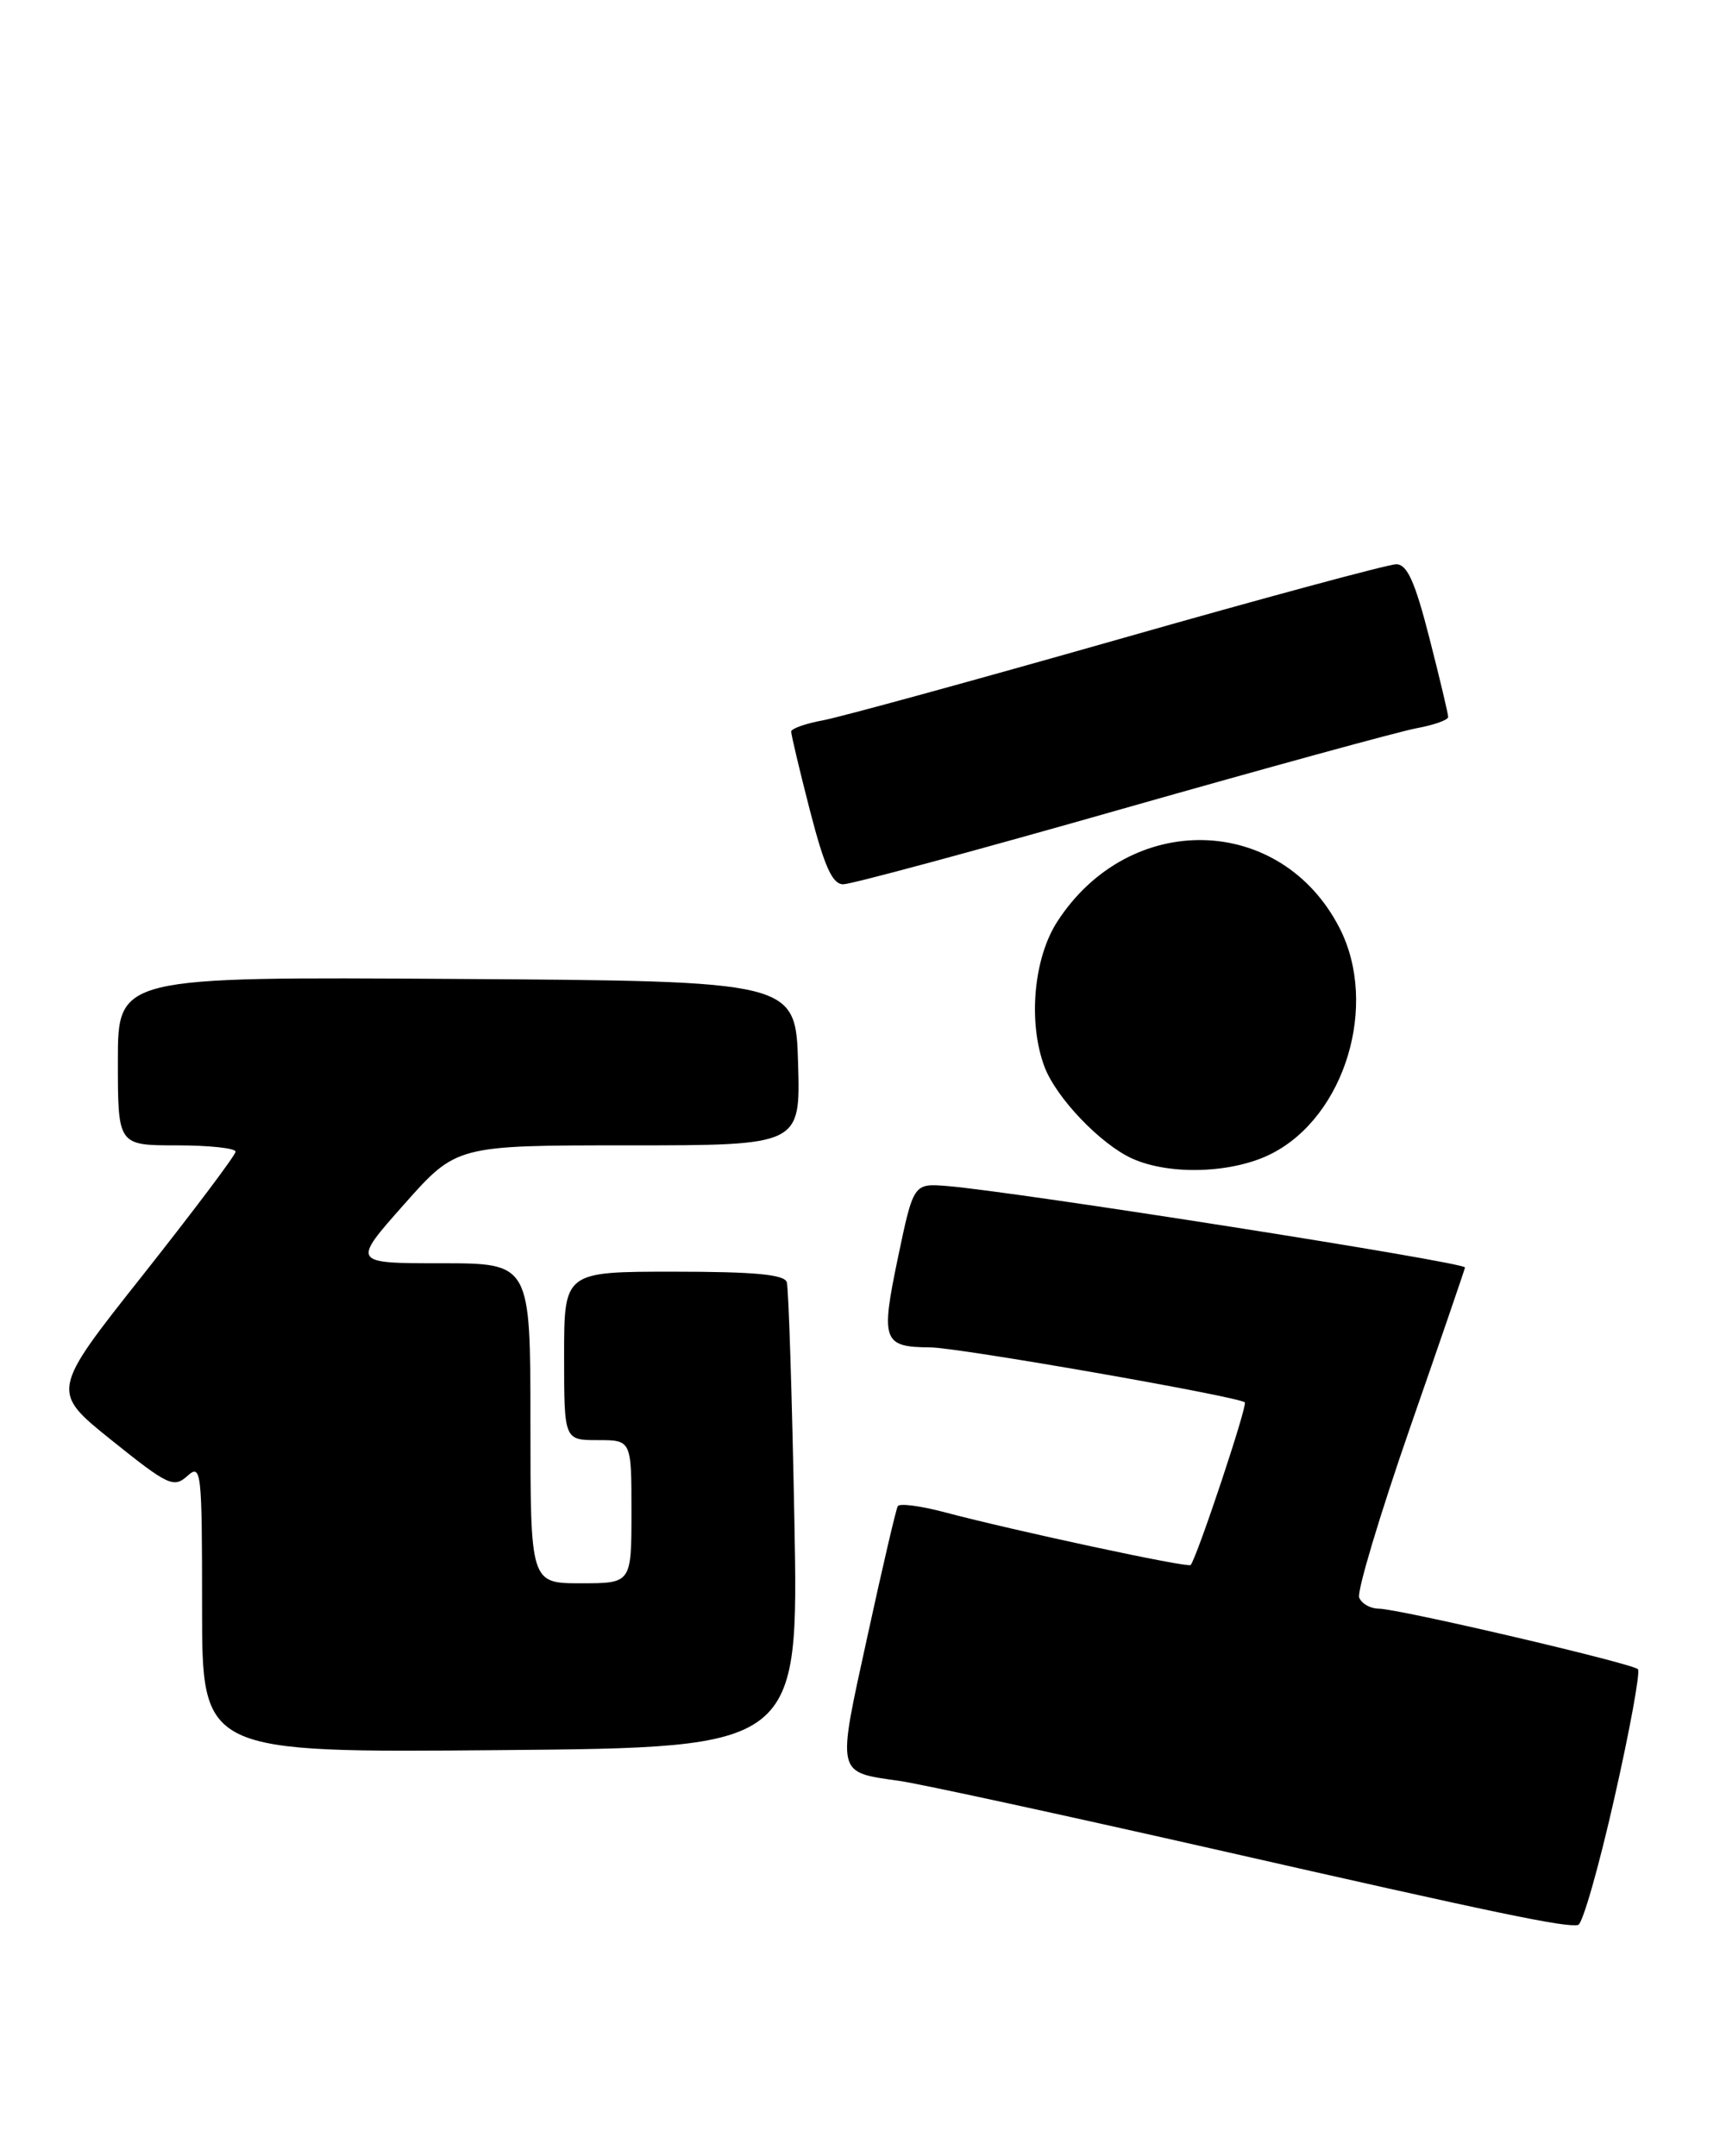 <?xml version="1.0" encoding="UTF-8" standalone="no"?>
<!DOCTYPE svg PUBLIC "-//W3C//DTD SVG 1.1//EN" "http://www.w3.org/Graphics/SVG/1.1/DTD/svg11.dtd" >
<svg xmlns="http://www.w3.org/2000/svg" xmlns:xlink="http://www.w3.org/1999/xlink" version="1.1" viewBox="0 0 205 256">
 <g >
 <path fill="currentColor"
d=" M 191.73 213.56 C 193.58 205.42 194.84 198.50 194.54 198.20 C 193.83 197.50 166.07 191.01 163.72 191.01 C 162.74 191.00 161.71 190.41 161.43 189.69 C 161.16 188.96 163.87 179.91 167.46 169.56 C 171.06 159.22 174.00 150.64 174.00 150.50 C 174.00 149.88 120.75 141.51 112.50 140.83 C 108.50 140.51 108.50 140.51 106.64 149.38 C 104.59 159.22 104.85 159.95 110.50 159.99 C 113.78 160.00 147.18 165.84 147.85 166.52 C 148.19 166.86 142.24 184.74 141.42 185.83 C 141.15 186.20 120.57 181.78 112.25 179.58 C 109.37 178.81 106.84 178.48 106.63 178.84 C 106.42 179.20 104.79 186.19 103.01 194.37 C 99.38 210.96 99.25 210.38 106.92 211.48 C 109.44 211.85 126.12 215.47 144.00 219.52 C 178.16 227.28 185.90 228.89 187.44 228.57 C 187.96 228.46 189.89 221.71 191.73 213.56 Z  M 94.35 180.50 C 94.07 165.65 93.66 152.94 93.45 152.25 C 93.17 151.33 89.58 151.00 80.03 151.00 C 67.00 151.00 67.00 151.00 67.00 161.00 C 67.00 171.00 67.00 171.00 71.00 171.00 C 75.00 171.00 75.00 171.00 75.00 179.50 C 75.00 188.00 75.00 188.00 69.00 188.00 C 63.00 188.00 63.00 188.00 63.00 169.00 C 63.00 150.00 63.00 150.00 52.40 150.00 C 41.79 150.00 41.79 150.00 48.00 143.00 C 54.21 136.00 54.21 136.00 74.64 136.00 C 95.07 136.00 95.07 136.00 94.79 126.25 C 94.50 116.50 94.50 116.50 54.25 116.24 C 14.00 115.98 14.00 115.98 14.00 125.99 C 14.00 136.00 14.00 136.00 21.00 136.00 C 24.85 136.00 27.99 136.34 27.98 136.75 C 27.98 137.16 23.03 143.73 17.00 151.36 C 6.02 165.21 6.02 165.21 13.26 171.02 C 19.95 176.39 20.63 176.71 22.25 175.26 C 23.91 173.77 24.00 174.58 24.00 190.91 C 24.00 208.12 24.00 208.12 59.43 207.81 C 94.86 207.50 94.86 207.50 94.35 180.50 Z  M 151.04 136.98 C 159.76 132.53 163.75 119.32 159.12 110.23 C 152.17 96.62 134.17 96.18 125.59 109.41 C 122.75 113.78 122.08 121.42 124.06 126.68 C 125.46 130.38 130.74 135.89 134.50 137.58 C 138.99 139.59 146.46 139.32 151.04 136.98 Z  M 133.18 96.08 C 150.41 91.18 166.19 86.85 168.25 86.47 C 170.31 86.09 172.00 85.49 172.00 85.14 C 172.01 84.79 171.00 80.56 169.77 75.75 C 168.06 69.06 167.13 67.00 165.83 67.00 C 164.90 67.00 150.04 71.01 132.82 75.92 C 115.59 80.82 99.81 85.15 97.75 85.53 C 95.69 85.91 93.99 86.51 93.97 86.86 C 93.96 87.21 94.96 91.44 96.20 96.25 C 97.93 102.94 98.86 105.00 100.16 105.00 C 101.10 105.00 115.96 100.99 133.18 96.08 Z "/>
</g>
</svg>